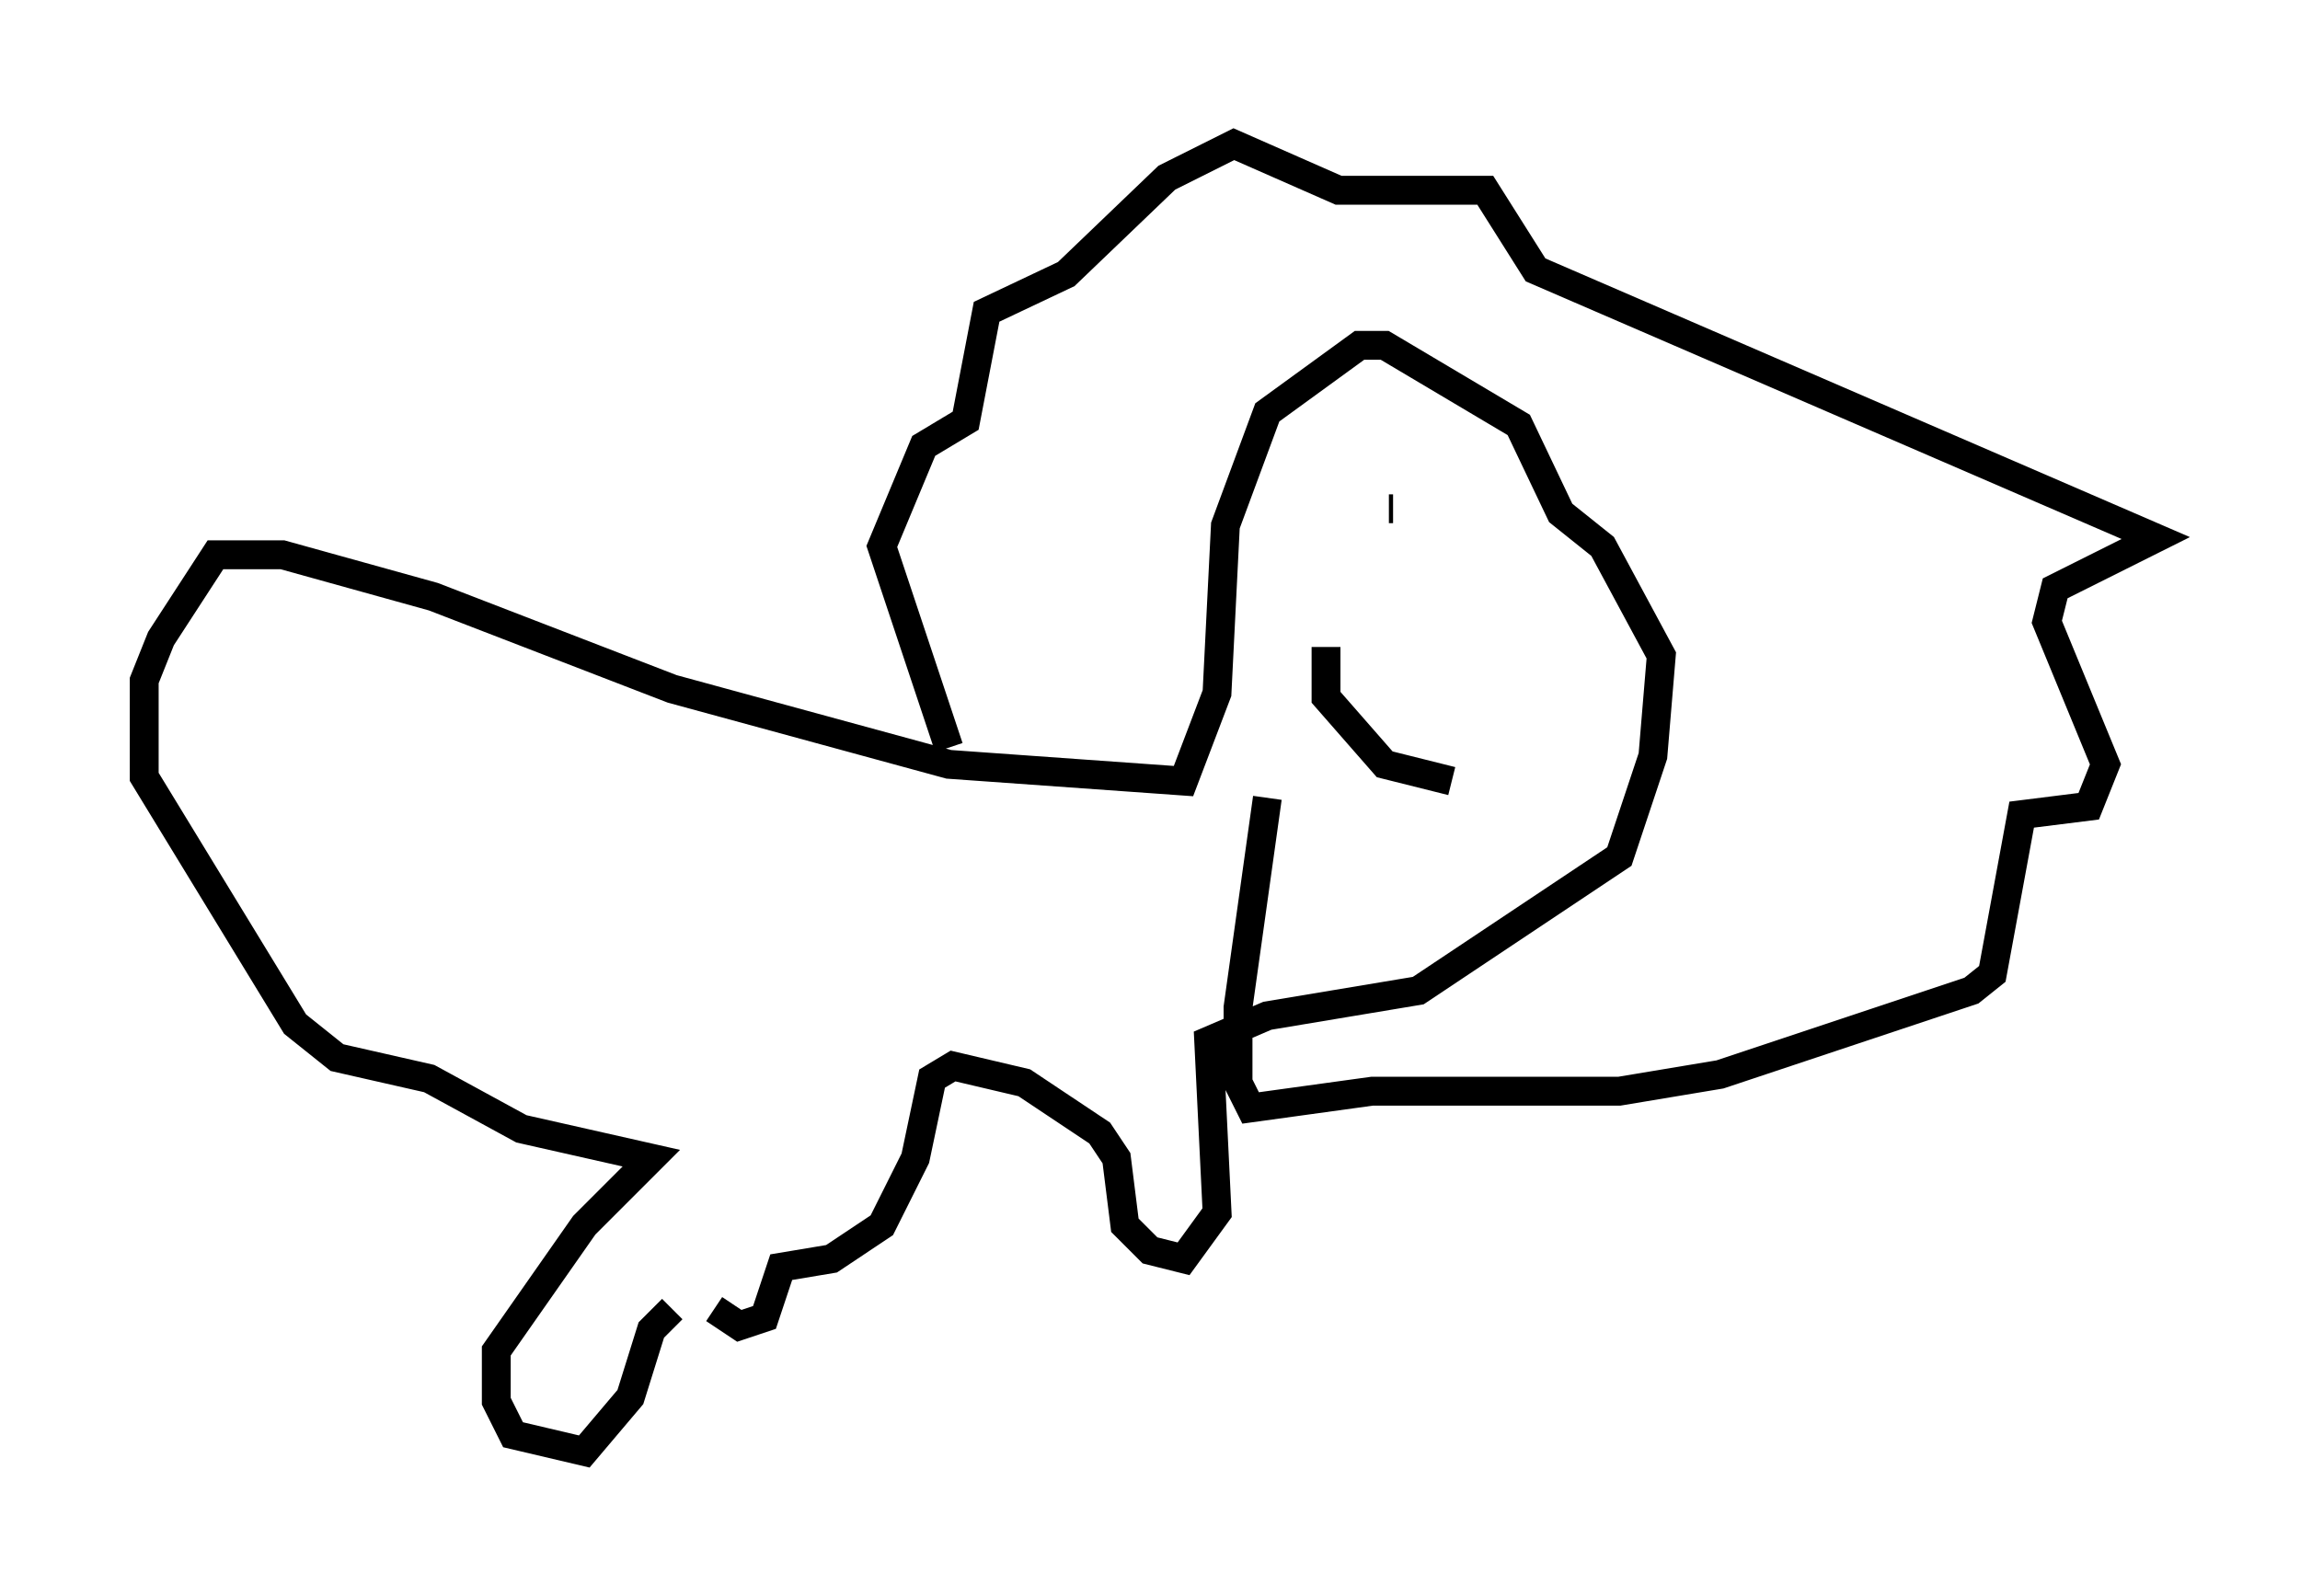 <?xml version="1.0" encoding="utf-8" ?>
<svg baseProfile="full" height="55.318" version="1.1" width="79.721" xmlns="http://www.w3.org/2000/svg" xmlns:ev="http://www.w3.org/2001/xml-events" xmlns:xlink="http://www.w3.org/1999/xlink"><defs /><rect fill="white" height="55.318" width="79.721" x="0" y="0" /><path d="M25.335, 41.313 m-0.581, 4.067 l0.872, 0.581 0.872, -0.291 l0.581, -1.743 1.743, -0.291 l1.743, -1.162 1.162, -2.324 l0.581, -2.76 0.726, -0.436 l2.469, 0.581 2.615, 1.743 l0.581, 0.872 0.291, 2.324 l0.872, 0.872 1.162, 0.291 l1.162, -1.598 -0.291, -5.955 l2.034, -0.872 5.229, -0.872 l6.972, -4.648 1.162, -3.486 l0.291, -3.486 -2.034, -3.777 l-1.453, -1.162 -1.453, -3.05 l-4.648, -2.76 -0.872, 0.0 l-3.196, 2.324 -1.453, 3.922 l-0.291, 5.81 -1.162, 3.05 l-8.134, -0.581 -9.587, -2.615 l-8.279, -3.196 -5.229, -1.453 l-2.324, 0.0 -1.888, 2.905 l-0.581, 1.453 0.0, 3.341 l5.229, 8.57 1.453, 1.162 l3.196, 0.726 3.196, 1.743 l4.503, 1.017 -2.324, 2.324 l-3.05, 4.358 0.0, 1.743 l0.581, 1.162 2.469, 0.581 l1.598, -1.888 0.726, -2.324 l0.726, -0.726 m9.587, -19.464 l-2.324, -6.972 1.453, -3.486 l1.453, -0.872 0.726, -3.777 l2.76, -1.307 3.486, -3.341 l2.324, -1.162 3.631, 1.598 l5.084, 0.0 1.743, 2.76 l21.497, 9.296 -3.486, 1.743 l-0.291, 1.162 2.034, 4.939 l-0.581, 1.453 -2.324, 0.291 l-1.017, 5.52 -0.726, 0.581 l-8.715, 2.905 -3.486, 0.581 l-8.57, 0.0 -4.212, 0.581 l-0.436, -0.872 0.0, -2.615 l1.017, -7.263 m4.212, -10.022 l0.145, 0.0 m-2.324, 4.793 l0.0, 1.743 2.034, 2.324 l2.324, 0.581 " fill="none" stroke="black" stroke-width="1" /></svg>